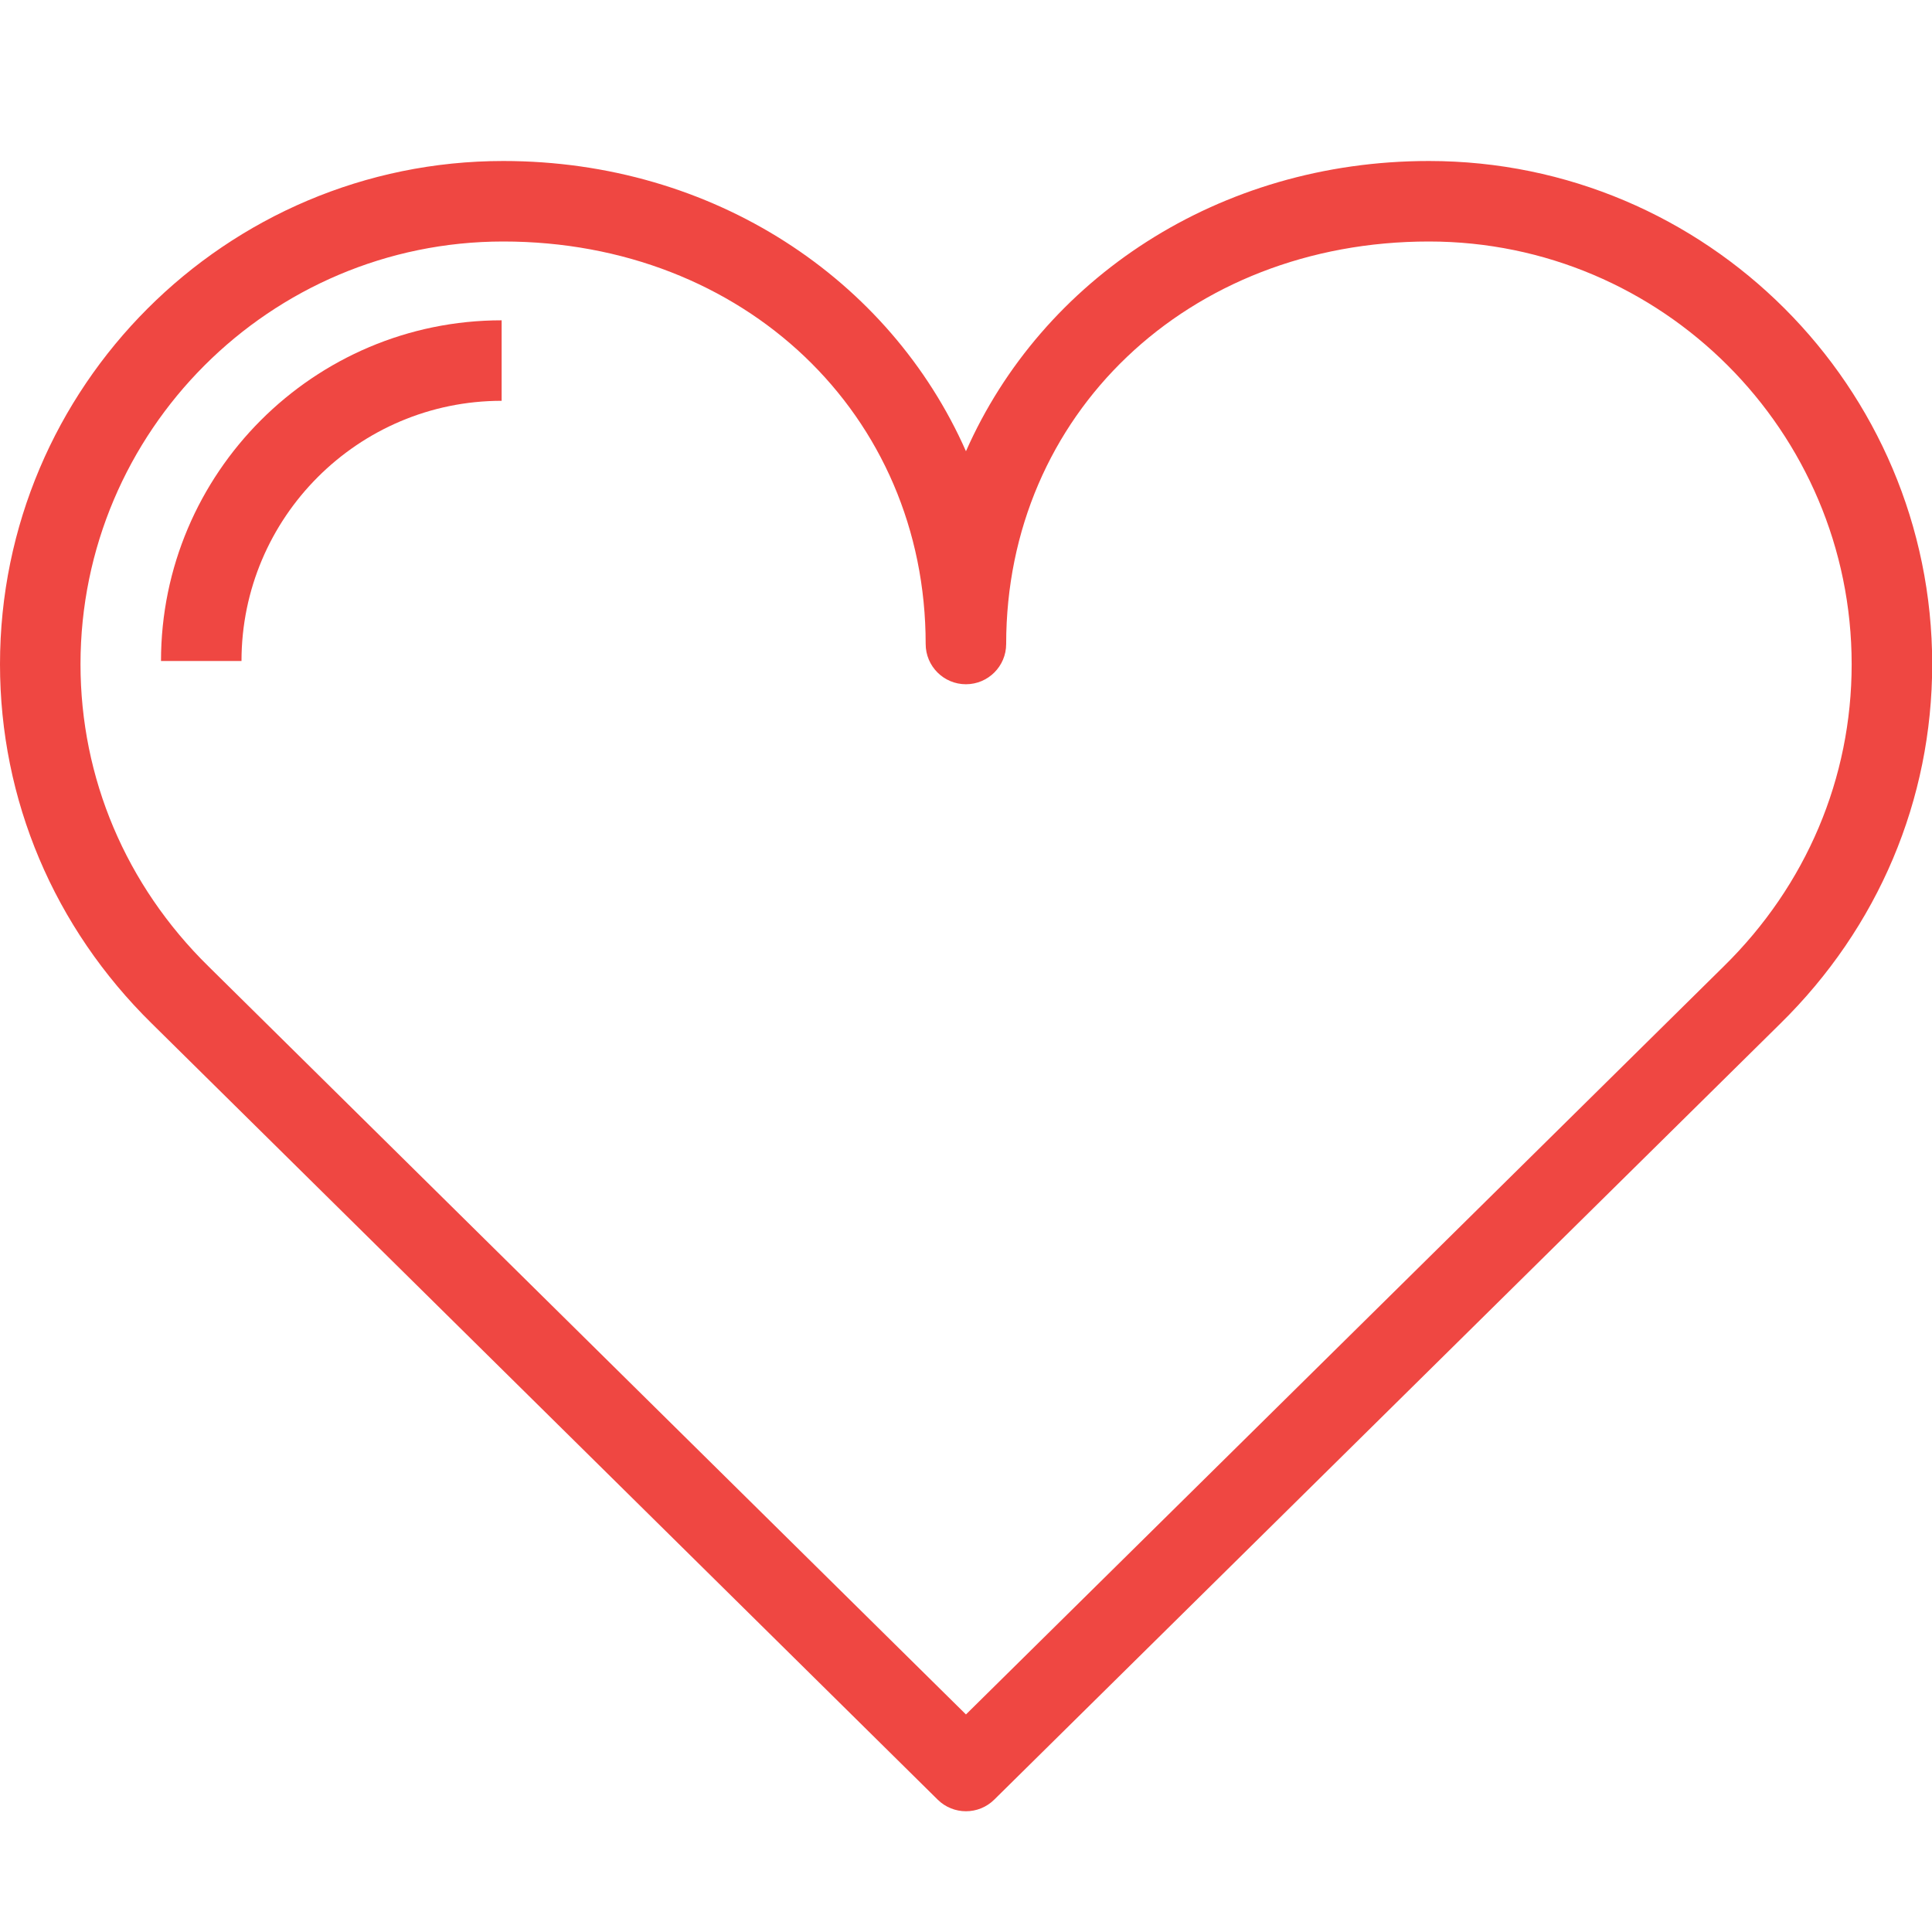 <?xml version="1.0" encoding="utf-8"?>
<!-- Generator: Adobe Illustrator 19.2.1, SVG Export Plug-In . SVG Version: 6.00 Build 0)  -->
<svg version="1.1" xmlns="http://www.w3.org/2000/svg" xmlns:xlink="http://www.w3.org/1999/xlink" x="0px" y="0px"
	 viewBox="0 0 48 48" style="enable-background:new 0 0 48 48;" xml:space="preserve">
<style type="text/css">
	.st0{fill:none;}
	.st1{fill:#FAC8C6;}
	.st2{fill:#EF4742;}
</style>
<g id="Boundary">
	<rect class="st0" width="48" height="48"/>
</g>
<g id="Design">
	<g>
		<path class="st2" d="M35.501,4c-5.228,0-9.611,2.931-11.502,7.211C22.108,6.931,17.728,4,12.503,4C5.609,4,0,9.609,0,16.503
			c0,3.367,1.341,6.539,3.773,8.928l19.523,19.28C23.491,44.904,23.745,45,23.999,45s0.508-0.096,0.703-0.289L44.23,25.433
			c2.434-2.39,3.775-5.562,3.775-8.93C48.005,9.609,42.396,4,35.501,4z M42.827,24.008L23.999,42.595L5.176,24.006
			C3.128,21.994,2,19.33,2,16.503C2,10.712,6.712,6,12.503,6c5.983,0,10.495,4.299,10.495,10c0,0.552,0.448,1,1,1s1-0.448,1-1
			c0-5.701,4.515-10,10.503-10c5.792,0,10.503,4.712,10.503,10.503C46.005,19.331,44.877,21.995,42.827,24.008z"/>
		<path class="st2" d="M4,16.422h2c0-3.564,2.899-6.464,6.463-6.464v-2C7.797,7.958,4,11.755,4,16.422z"/>
	</g>
</g>
</svg>
